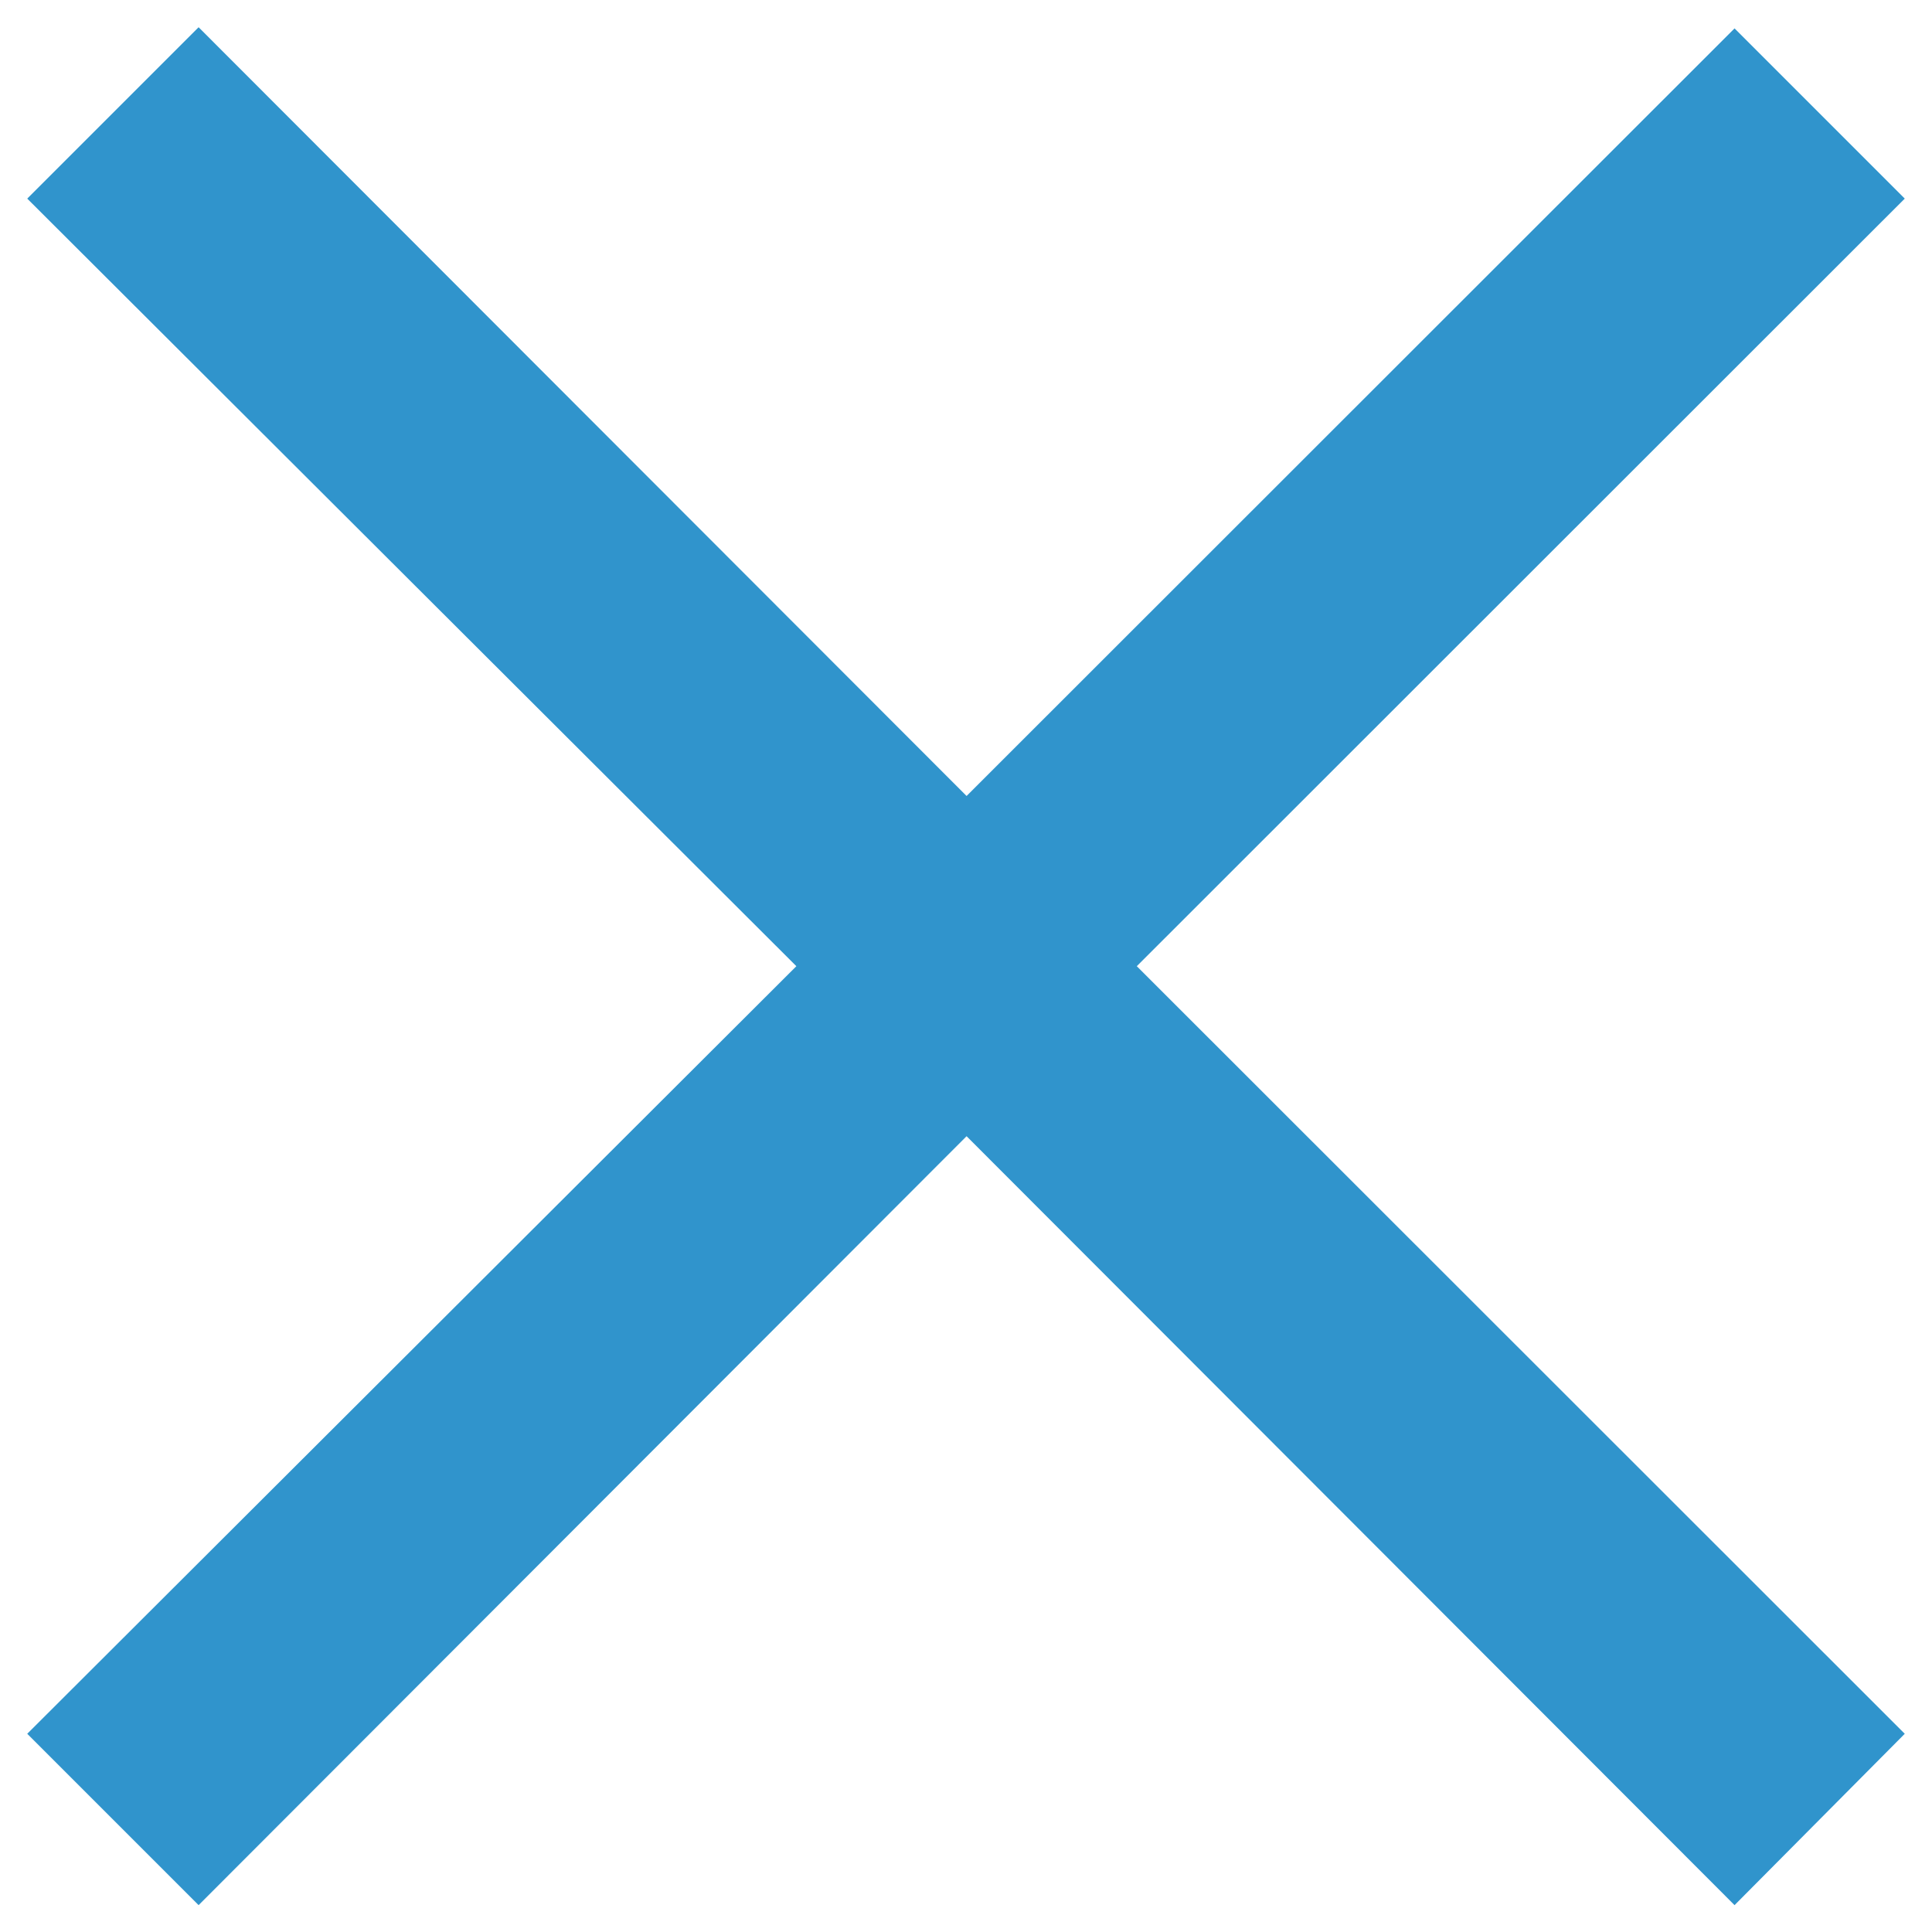 <svg width="10" height="10" viewBox="0 0 10 10" fill="none" xmlns="http://www.w3.org/2000/svg">
<g clip-path="url(#clip0_748_1939)">
<path d="M8.978 9.861L5.003 5.881L1.028 9.861L0.141 8.974L4.122 5.001L0.141 1.028L1.028 0.141L5.003 4.12L8.978 0.147L9.859 1.028L5.884 5.001L9.859 8.974L8.978 9.861Z" fill="#3094CC"/>
</g>
<defs>
<clipPath id="clip0_748_1939">
<rect width="10" height="10" fill="white"/>
</clipPath>
</defs>
</svg>
